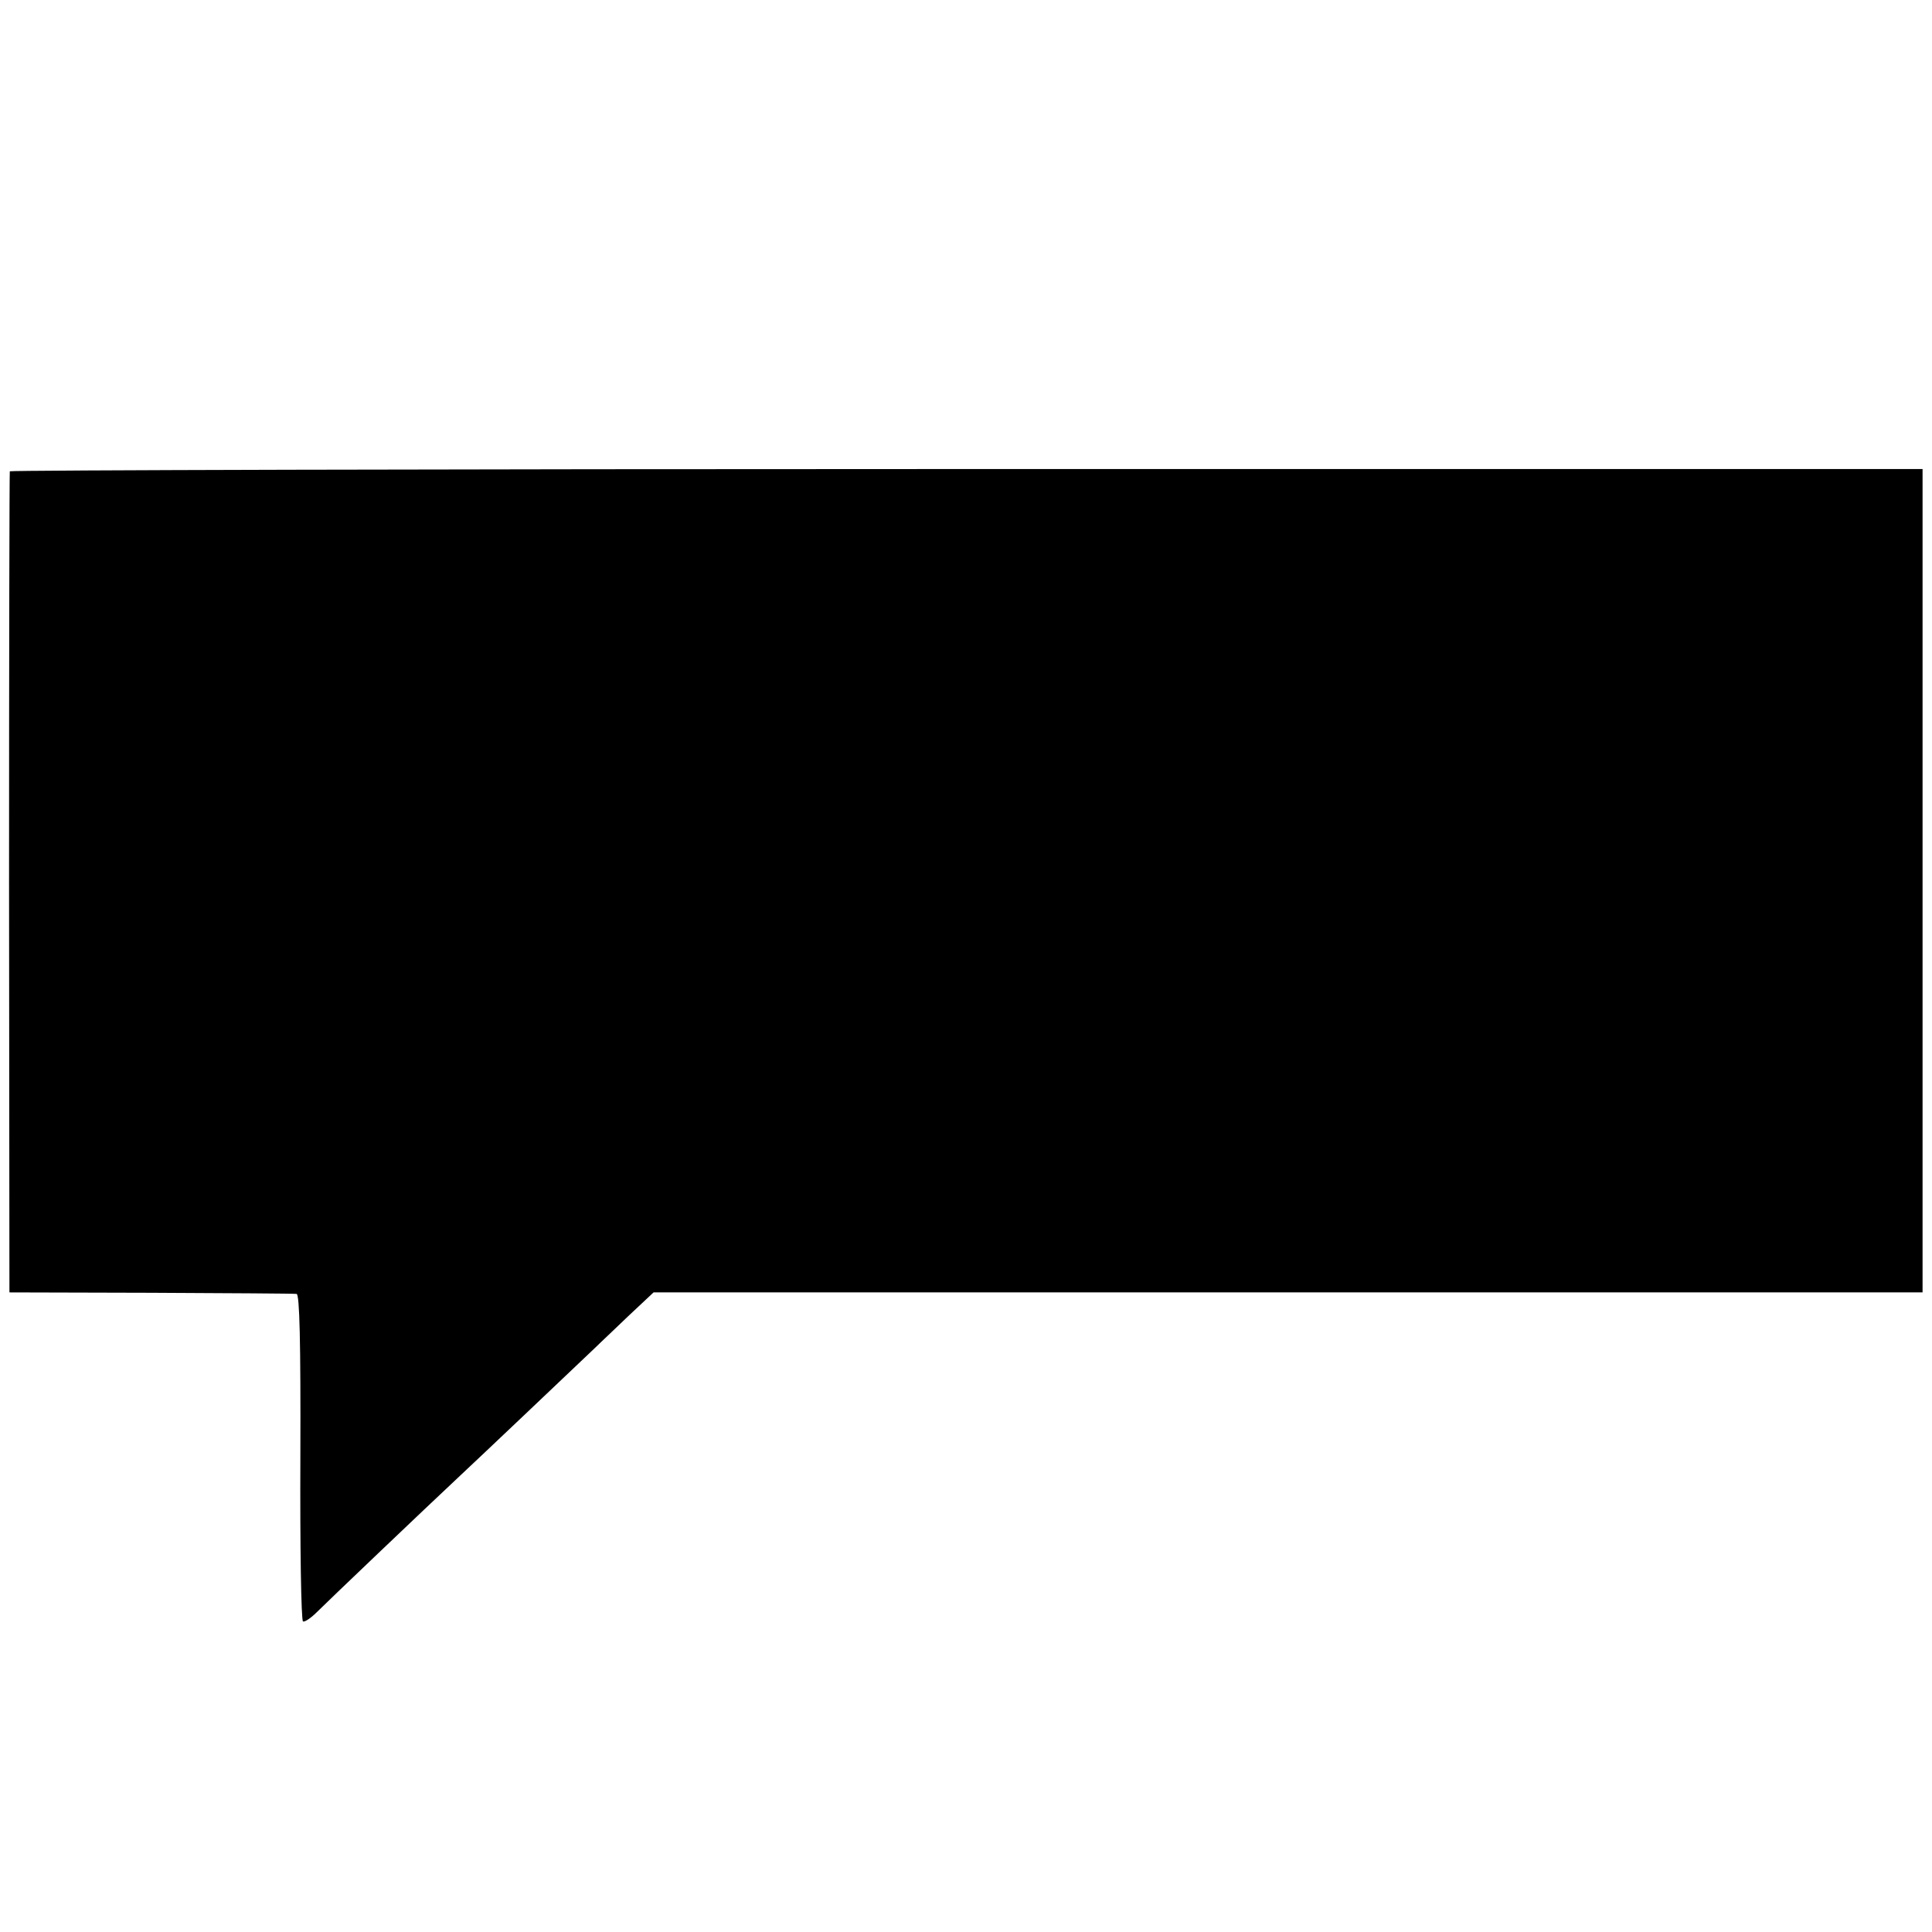 <?xml version="1.0" standalone="no"?>
<!DOCTYPE svg PUBLIC "-//W3C//DTD SVG 20010904//EN"
 "http://www.w3.org/TR/2001/REC-SVG-20010904/DTD/svg10.dtd">
<svg version="1.0" xmlns="http://www.w3.org/2000/svg"
 width="512pt" height="512pt" viewBox="0 0 512 512"
 preserveAspectRatio="xMidYMid meet">
<g transform="translate(0,512) scale(0.1,-0.1)"
fill="#000000" stroke="none">
<path d="M26 3871 c-1 -3 -2 -494 -2 -1091 l1 -1085 375 -1 c206 -1 380 -2
386 -3 8 -1 11 -126 10 -432 -1 -237 2 -433 7 -436 4 -2 20 8 36 24 27 27 287
275 380 362 42 39 297 281 360 341 14 14 55 52 89 85 l64 60 1681 0 1682 0 0
1091 0 1091 -2533 0 c-1393 0 -2534 -3 -2536 -6z"/>
</g>
</svg>
